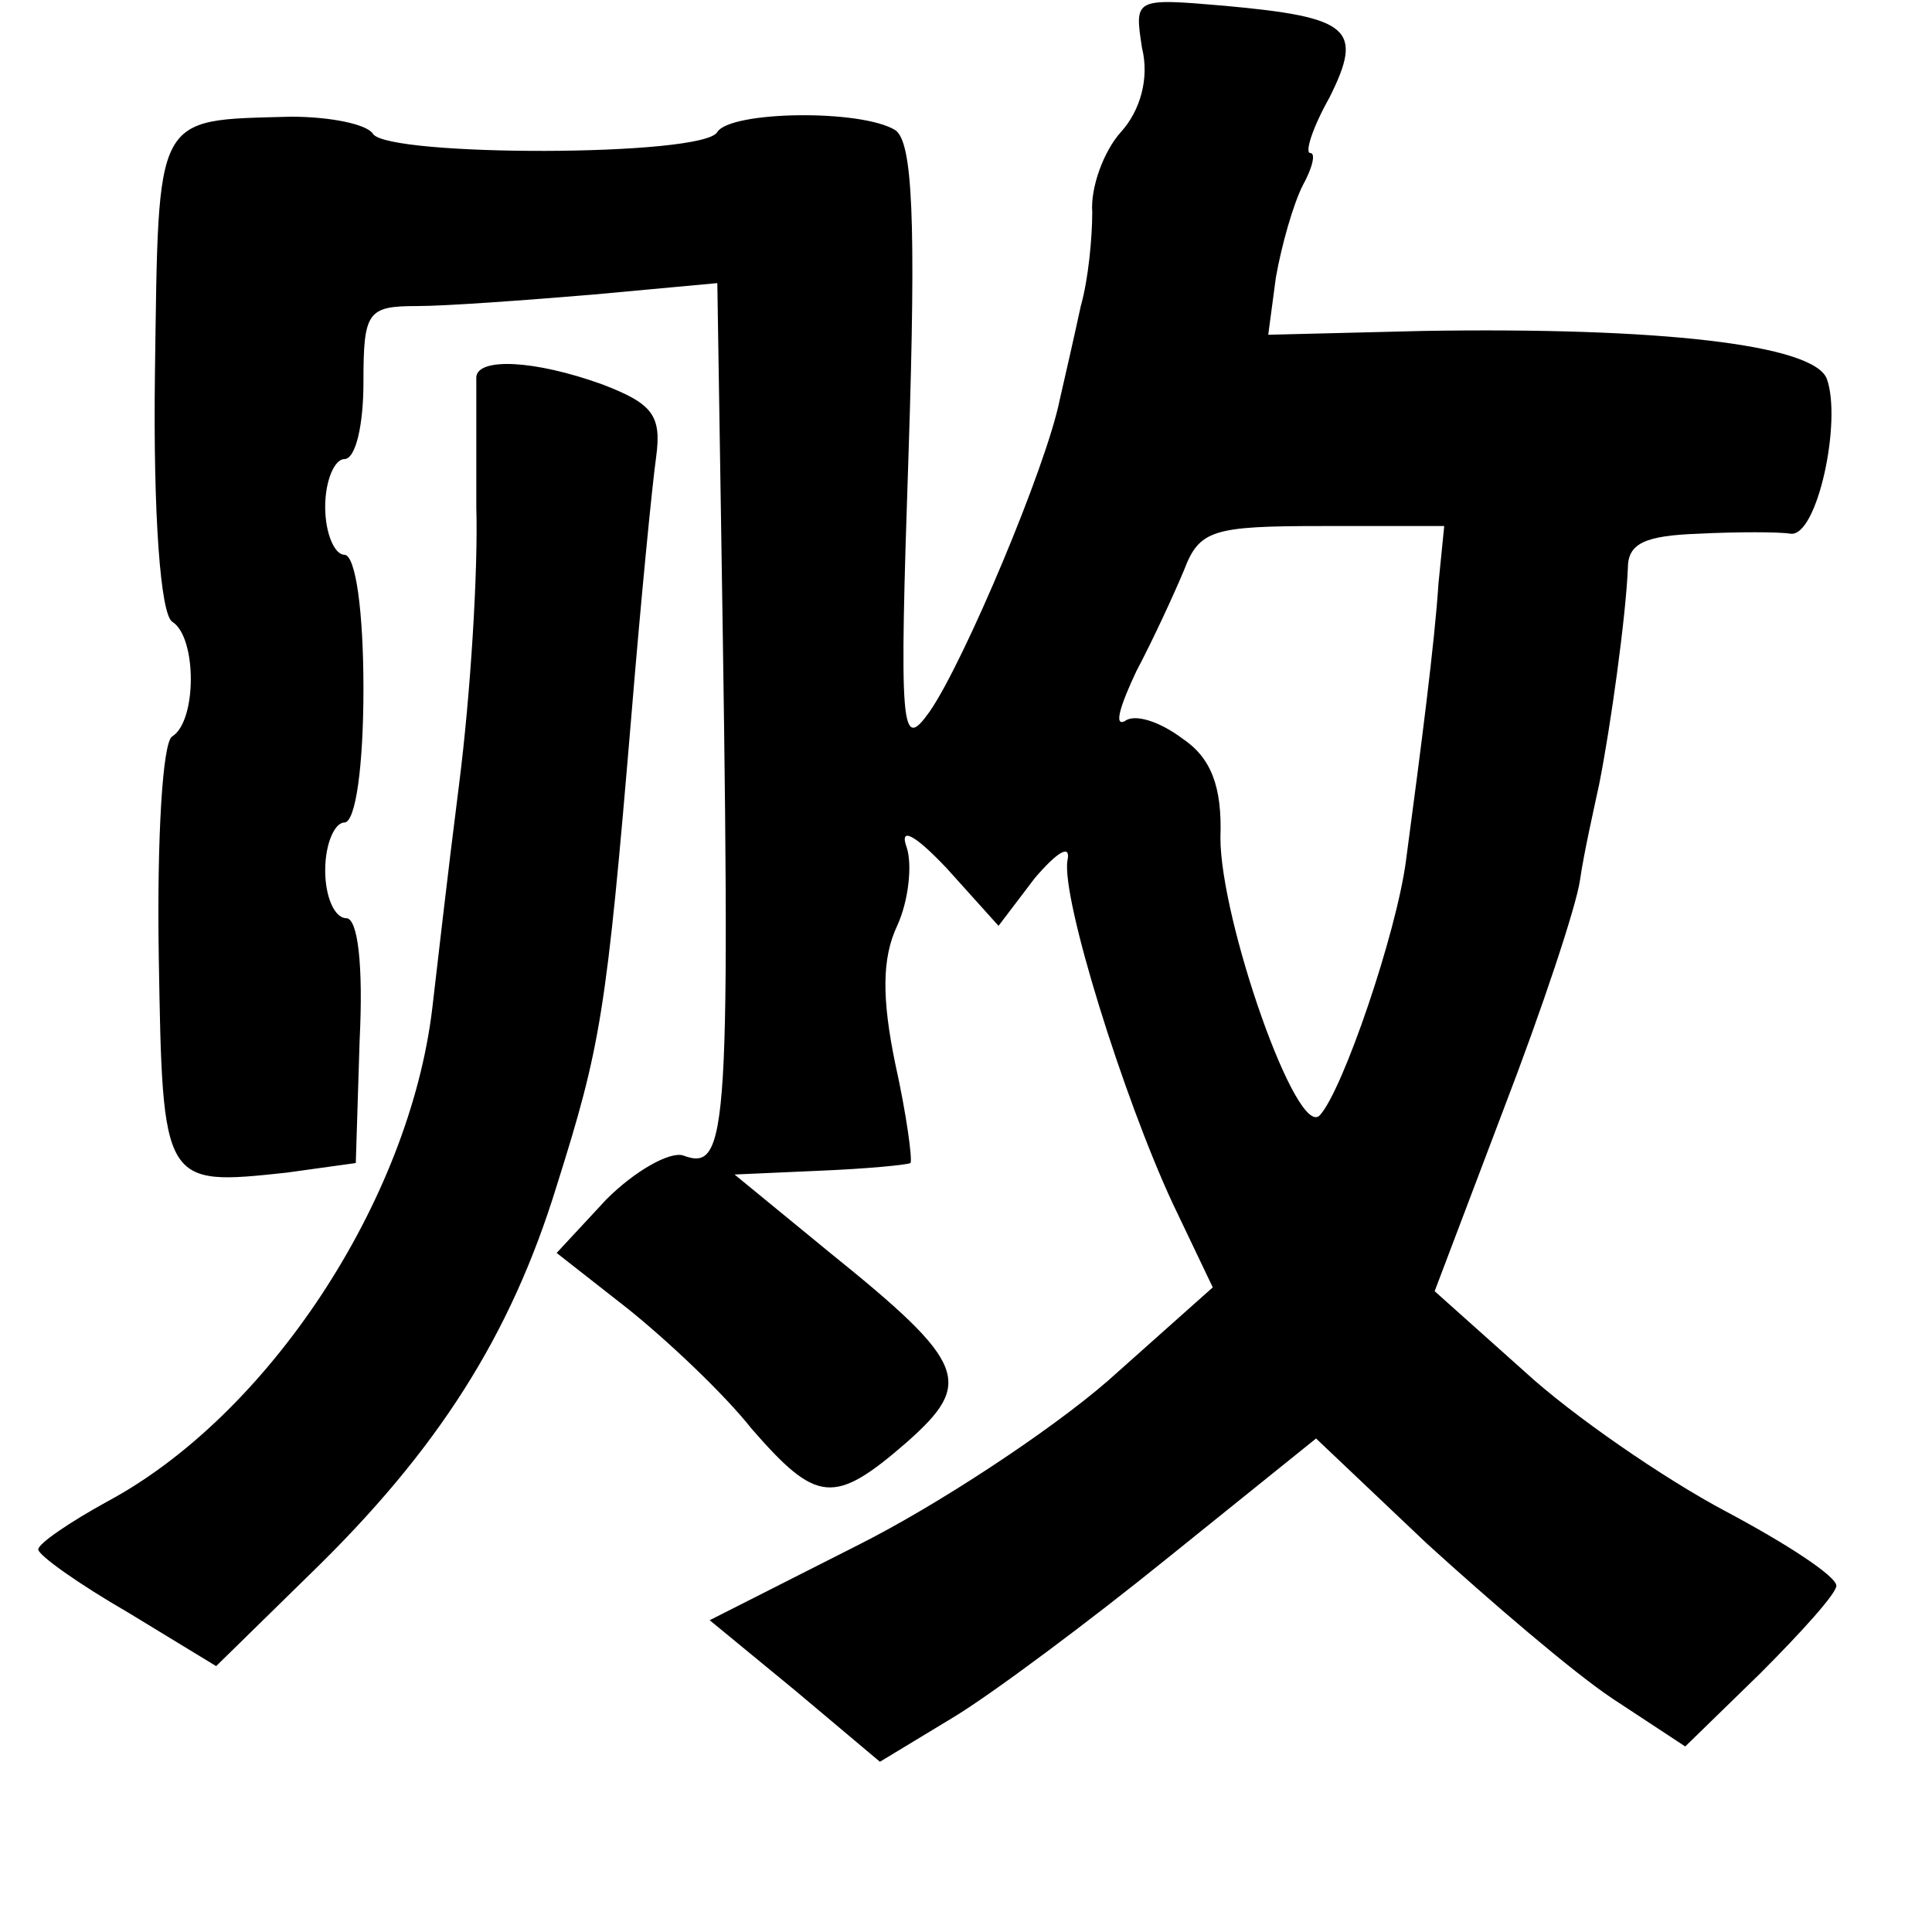 <?xml version="1.0" standalone="no"?>
<!DOCTYPE svg PUBLIC "-//W3C//DTD SVG 20010904//EN"
 "http://www.w3.org/TR/2001/REC-SVG-20010904/DTD/svg10.dtd">
<svg version="1.0" xmlns="http://www.w3.org/2000/svg"
 width="101pt" height="101pt" viewBox="0 0 101 101"
 preserveAspectRatio="xMidYMid meet">
<g transform="translate(0,101) scale(0.1,-0.1)"
fill="#000000" stroke="none">
<path d="M597 985 c4 -16 -1 -33 -11 -44 -9 -10 -16 -29 -15 -42 0 -13 -2 -35
-6 -49 -3 -14 -8 -36 -11 -49 -7 -35 -50 -137 -68 -163 -15 -21 -16 -12 -11
136 4 122 2 162 -7 168 -18 11 -86 10 -93 -1 -7 -13 -172 -13 -180 -1 -3 5
-22 9 -43 9 -72 -2 -69 3 -71 -134 -1 -75 3 -126 9 -130 13 -8 13 -52 0 -60
-5 -3 -8 -53 -7 -115 2 -120 2 -120 67 -113 l36 5 2 64 c2 40 -1 64 -7 64 -6
0 -11 11 -11 25 0 14 5 25 10 25 6 0 10 30 10 70 0 40 -4 70 -10 70 -5 0 -10
11 -10 25 0 14 5 25 10 25 6 0 10 18 10 40 0 37 2 40 28 40 15 0 56 3 92 6
l65 6 2 -128 c5 -318 4 -337 -20 -328 -7 2 -25 -8 -40 -23 l-26 -28 37 -29
c20 -16 50 -44 65 -63 34 -39 43 -40 81 -7 35 31 32 41 -40 99 l-50 41 45 2
c24 1 45 3 47 4 1 2 -2 25 -8 52 -7 34 -7 55 1 72 6 13 8 32 5 41 -4 11 4 7
21 -11 l27 -30 19 25 c12 14 19 18 17 9 -3 -20 29 -123 55 -179 l21 -44 -55
-49 c-30 -26 -89 -65 -131 -86 l-77 -39 45 -37 44 -37 38 23 c20 12 71 50 113
84 l77 62 58 -55 c33 -30 76 -67 97 -81 l38 -25 39 38 c22 22 40 42 40 46 0 5
-26 22 -58 39 -32 17 -80 50 -105 73 l-47 42 36 95 c20 52 38 106 40 120 2 14
7 36 10 50 6 30 14 88 15 113 0 13 9 17 37 18 20 1 42 1 48 0 14 -2 27 59 19
81 -7 18 -88 27 -211 25 l-81 -2 4 30 c3 17 9 38 14 48 5 9 7 17 4 17 -3 0 1
13 10 29 18 36 11 42 -55 48 -47 4 -47 4 -43 -22z m155 -280 c-2 -31 -9 -85
-17 -145 -5 -38 -33 -120 -45 -133 -12 -13 -52 102 -52 145 1 27 -5 42 -20 52
-12 9 -25 13 -30 9 -6 -3 -2 9 6 26 9 17 20 41 25 53 8 21 15 23 72 23 l64 0
-3 -30z"/>
<path d="M249 813 c0 -5 0 -35 0 -68 1 -33 -3 -98 -9 -145 -6 -47 -12 -100
-14 -117 -12 -101 -86 -213 -170 -258 -20 -11 -36 -22 -36 -25 0 -3 21 -18 47
-33 l46 -28 49 48 c67 65 105 125 129 203 23 73 26 90 39 245 5 61 11 122 13
136 3 22 -2 28 -28 38 -36 13 -65 14 -66 4z"/>
</g>
</svg>
